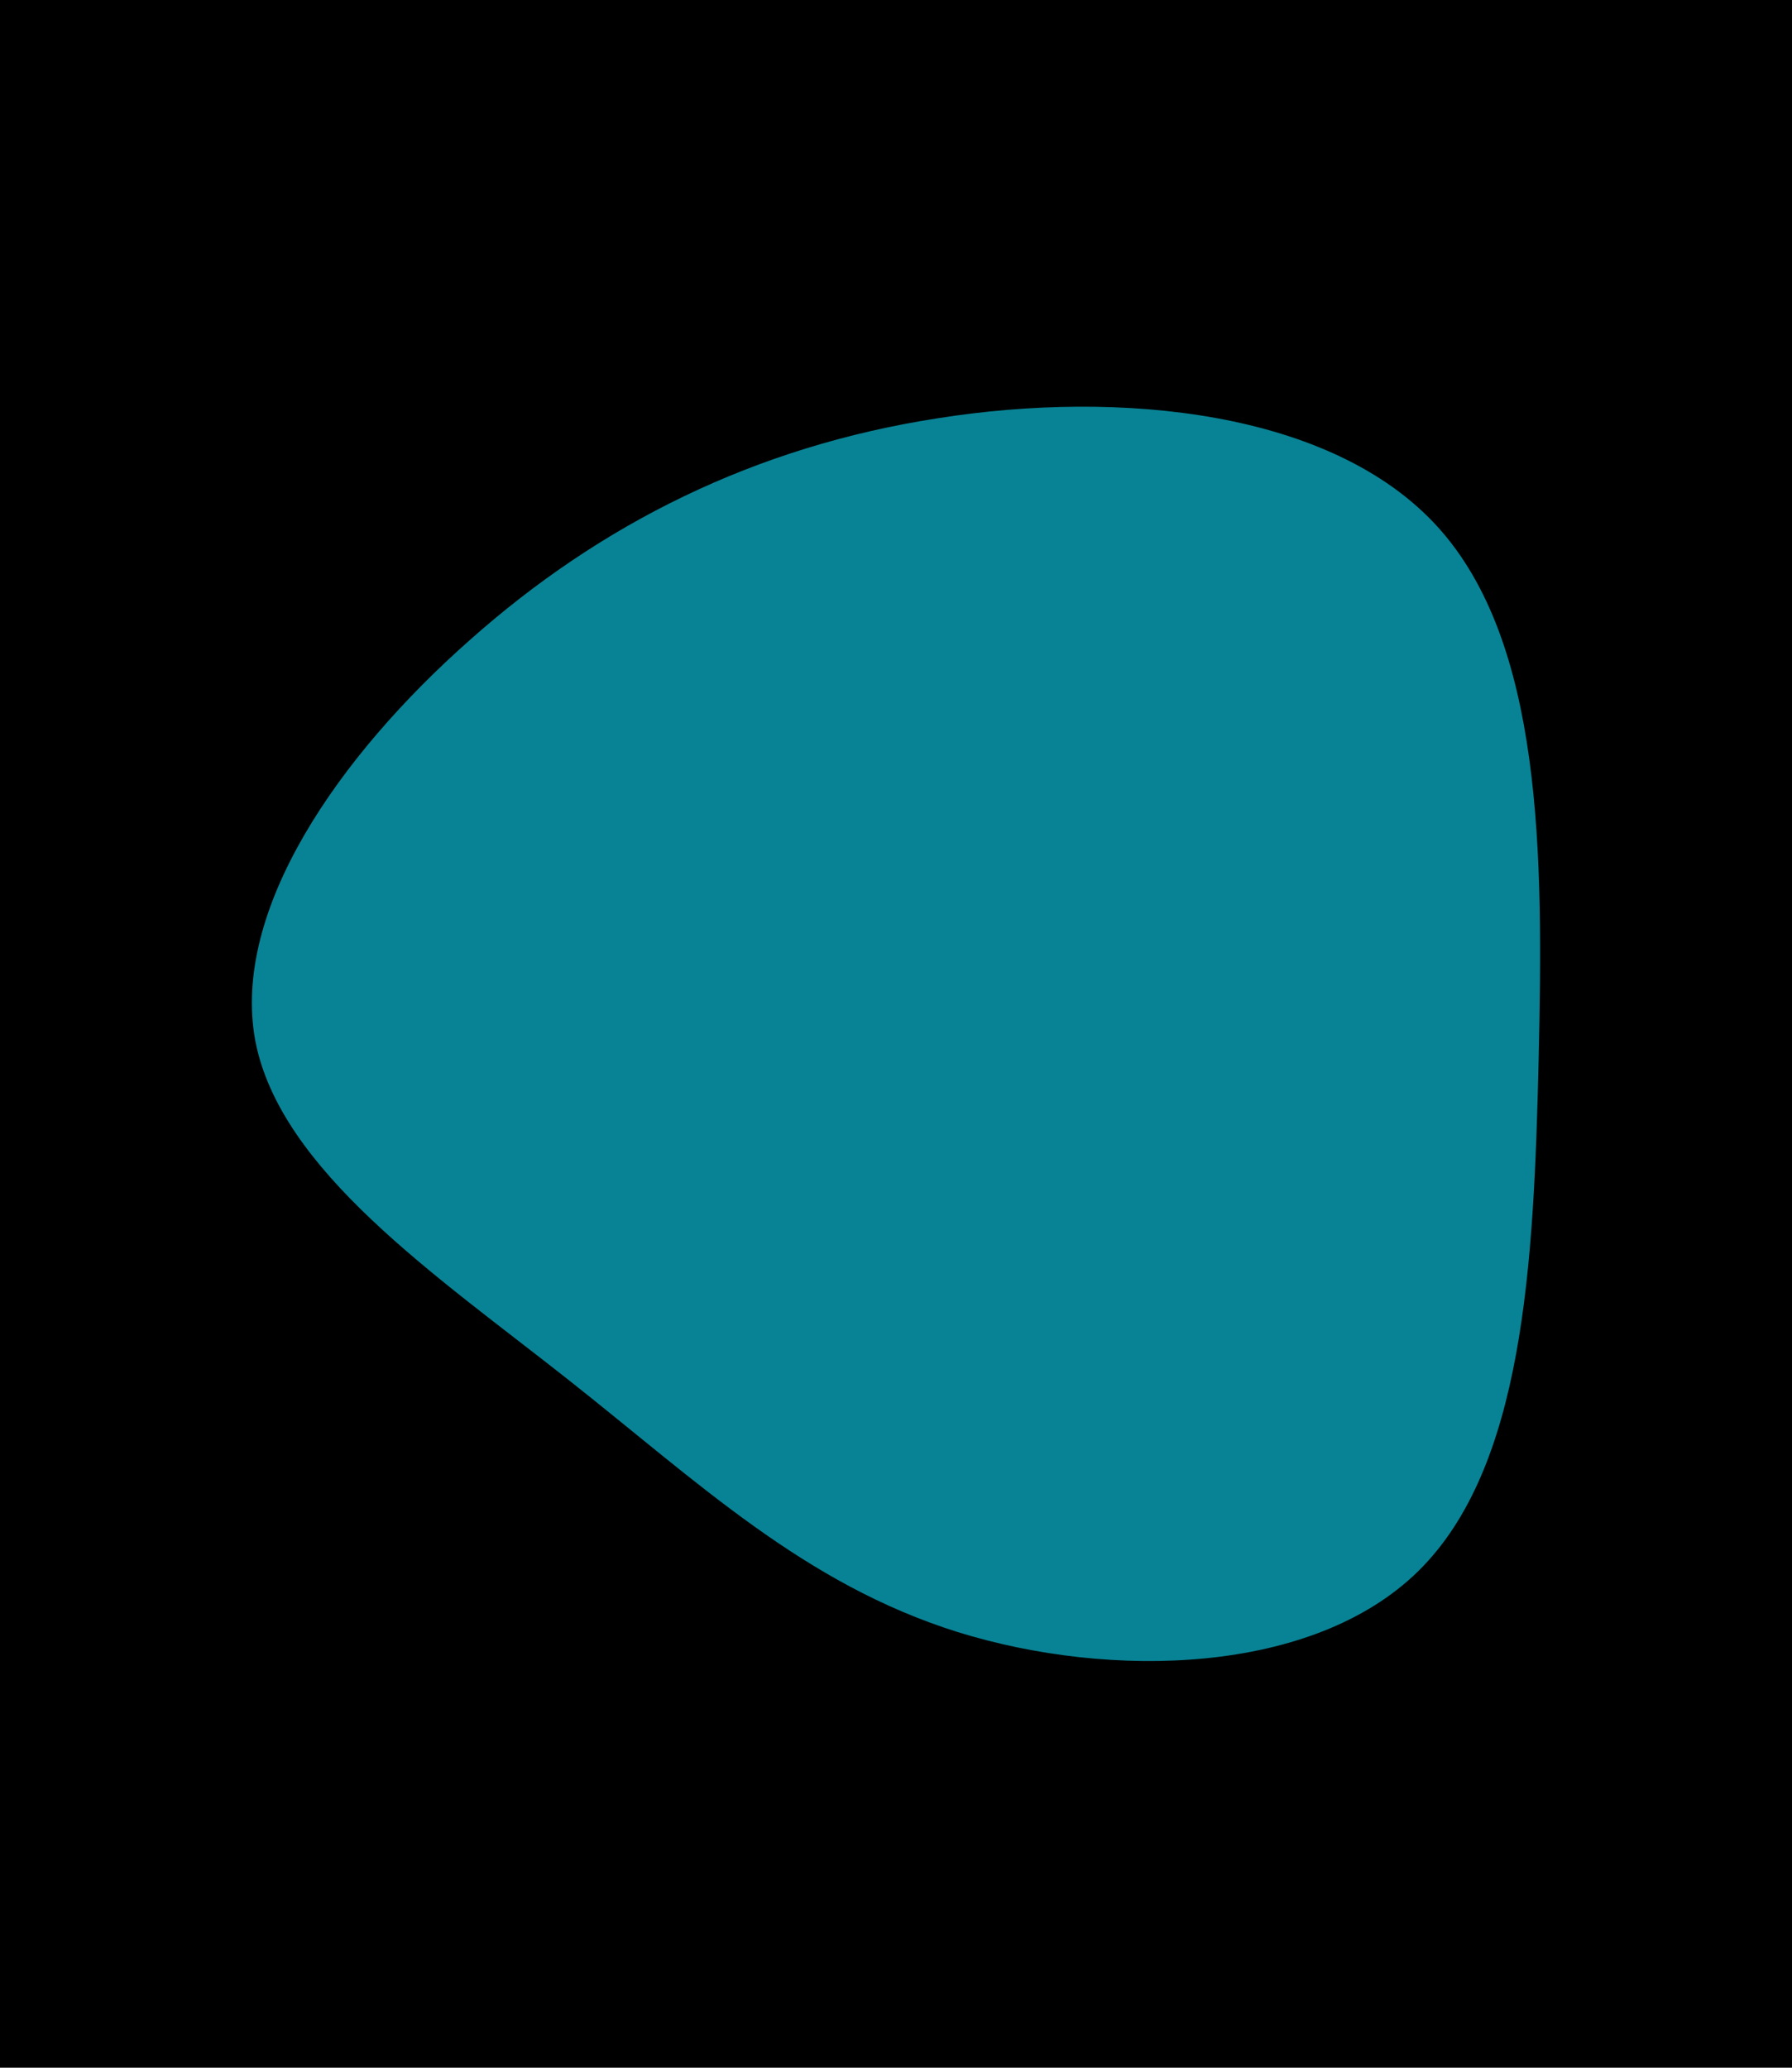 <svg id="visual" viewBox="0 0 260 300" width="260" height="300" xmlns="http://www.w3.org/2000/svg" xmlns:xlink="http://www.w3.org/1999/xlink" version="1.1"><rect x="0" y="0" width="260" height="300" fill="#000000"></rect><g transform="translate(131.938 154.488)"><path d="M76.6 -78.1C91.9 -61.3 92 -30.6 91.3 -0.7C90.6 29.2 89.1 58.5 73.8 73.5C58.5 88.5 29.2 89.2 7 82.3C-15.3 75.3 -30.6 60.6 -49.6 45.6C-68.6 30.6 -91.3 15.3 -94.9 -3.5C-98.4 -22.4 -82.8 -44.8 -63.8 -61.6C-44.8 -78.5 -22.4 -89.7 4.1 -93.8C30.6 -98 61.3 -94.9 76.6 -78.1" fill="#088395"></path></g></svg>